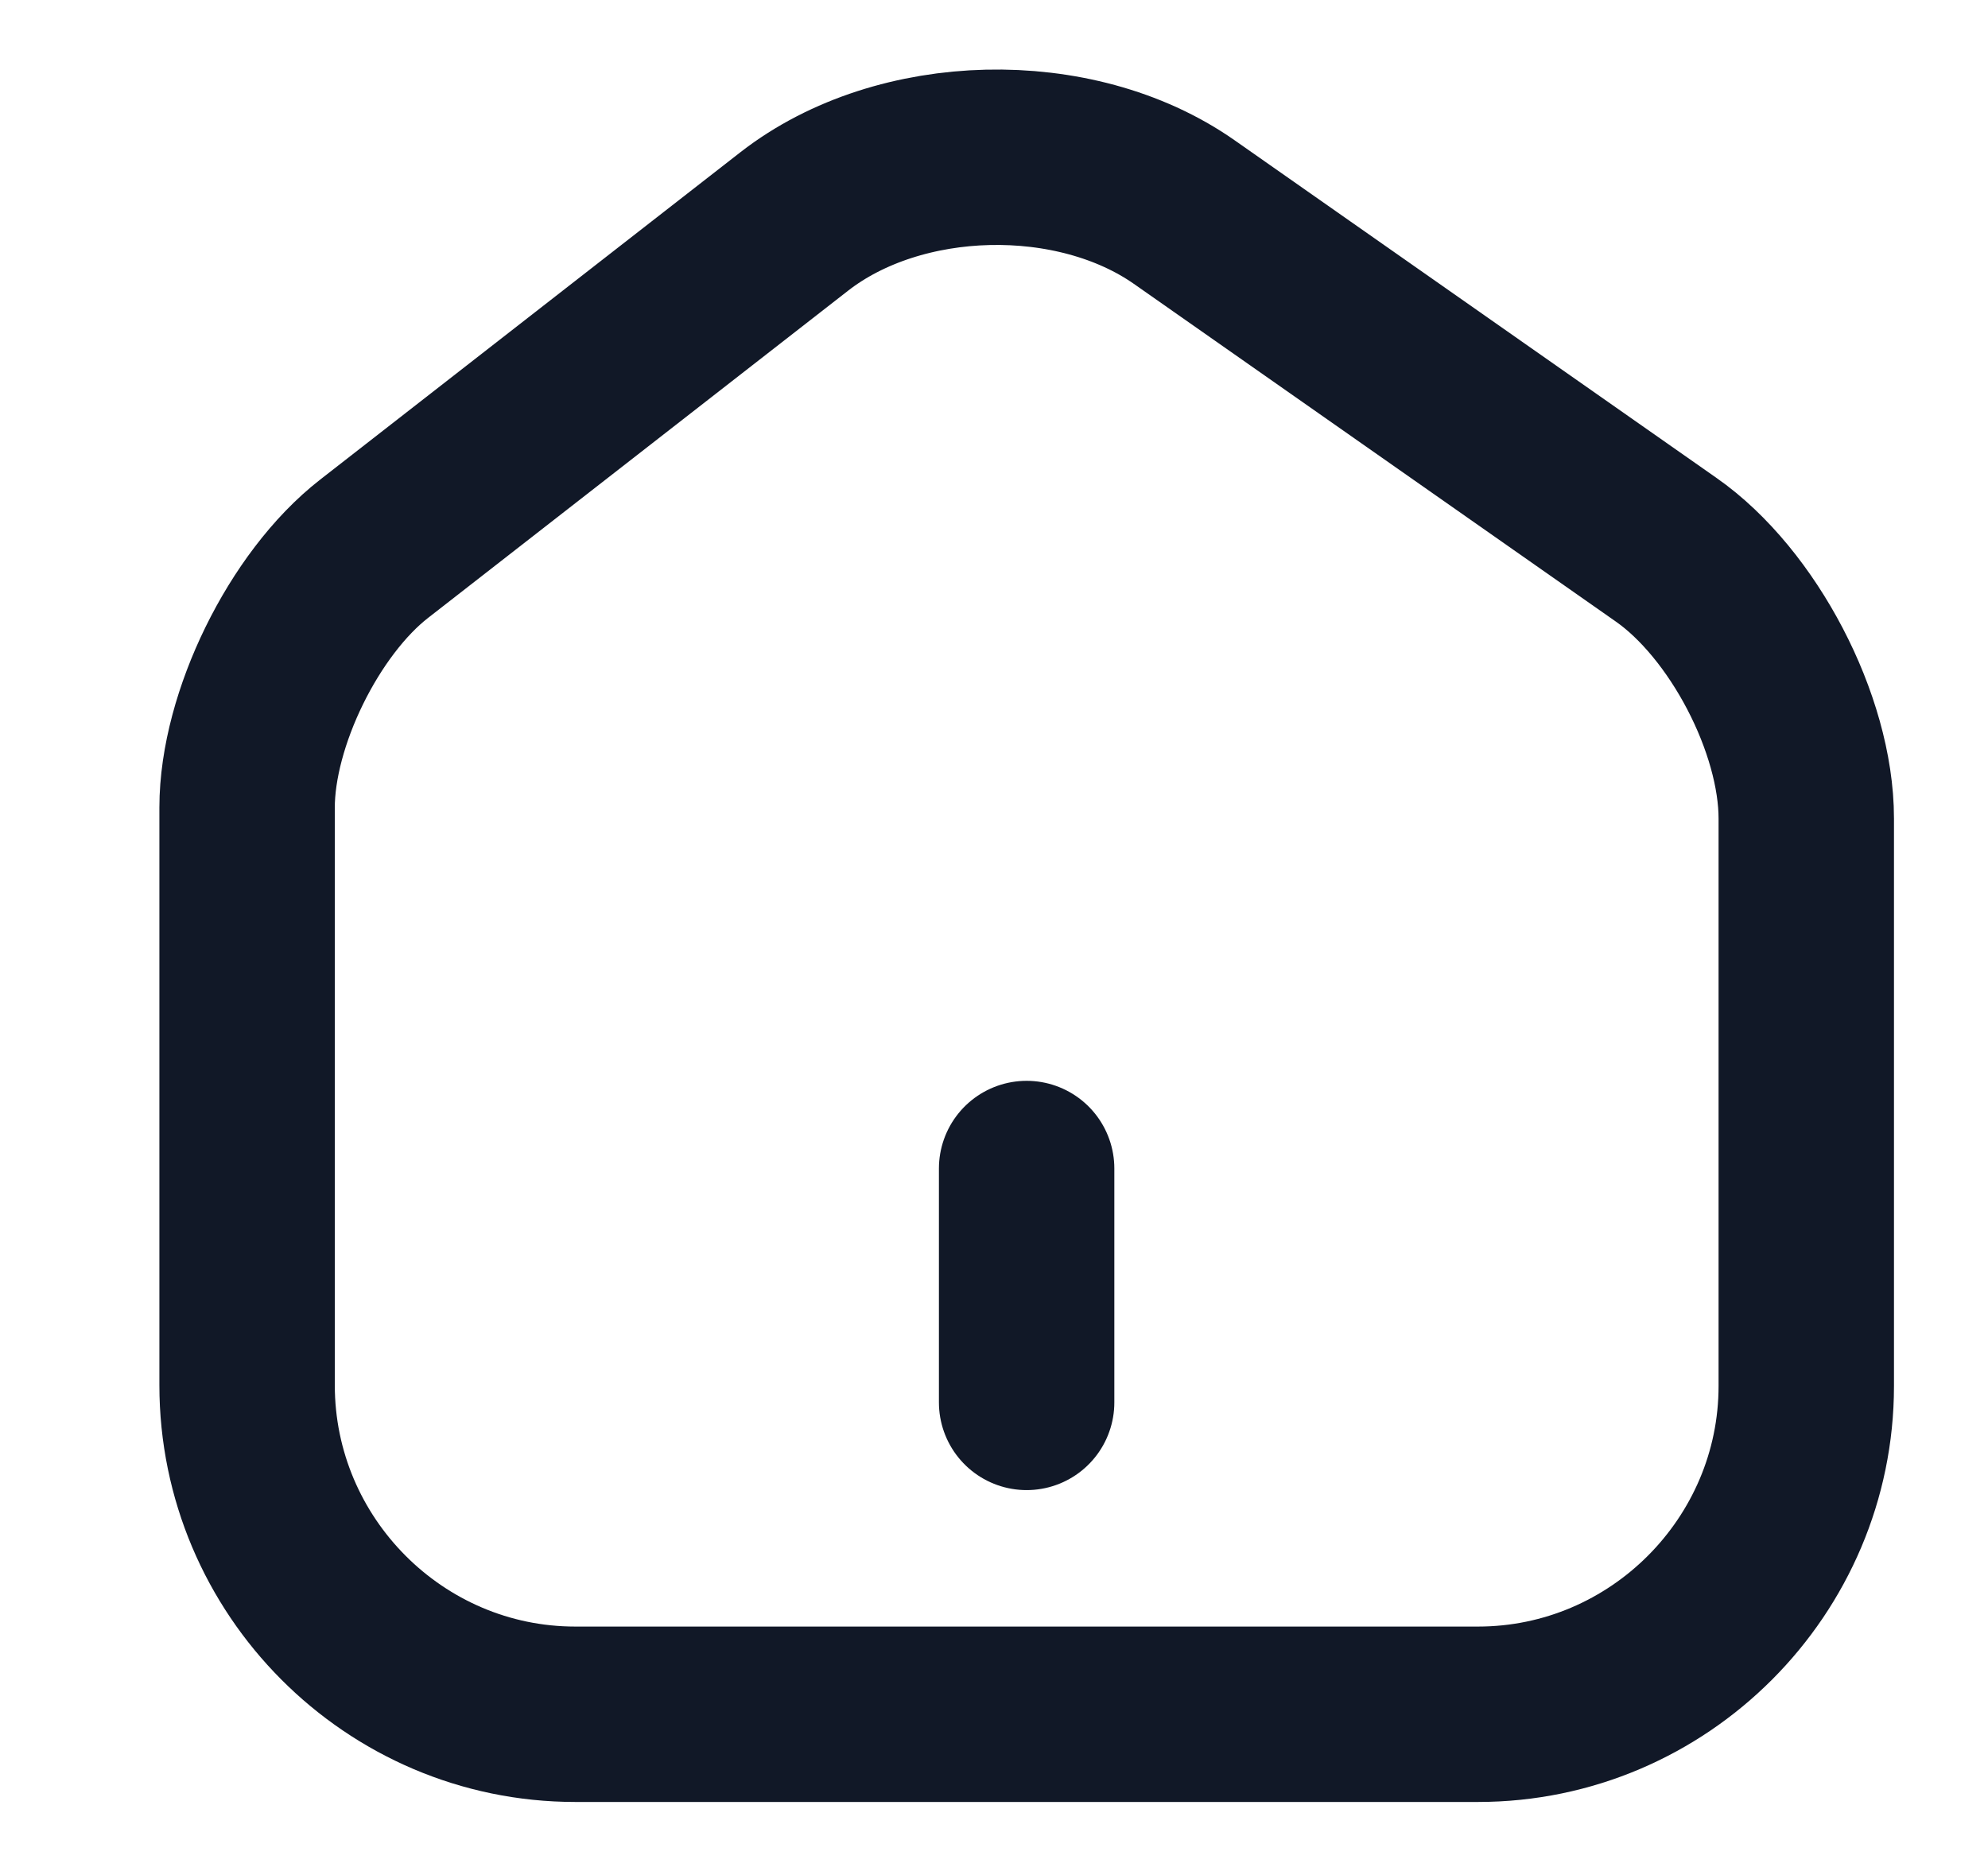 <svg width="17" height="16" viewBox="0 0 17 16" fill="none" xmlns="http://www.w3.org/2000/svg">
<path d="M6.793 1.893L3.199 4.693C2.599 5.16 2.113 6.153 2.113 6.906V11.846C2.113 13.393 3.373 14.66 4.919 14.66H12.639C14.186 14.66 15.446 13.393 15.446 11.853V7C15.446 6.193 14.906 5.16 14.246 4.7L10.126 1.813C9.193 1.16 7.693 1.193 6.793 1.893Z" stroke="#111827" stroke-width="1.5" stroke-linecap="round" stroke-linejoin="round"/>
<path d="M8.779 11.993V9.993" stroke="#111827" stroke-width="1.5" stroke-linecap="round" stroke-linejoin="round"/>
</svg>
